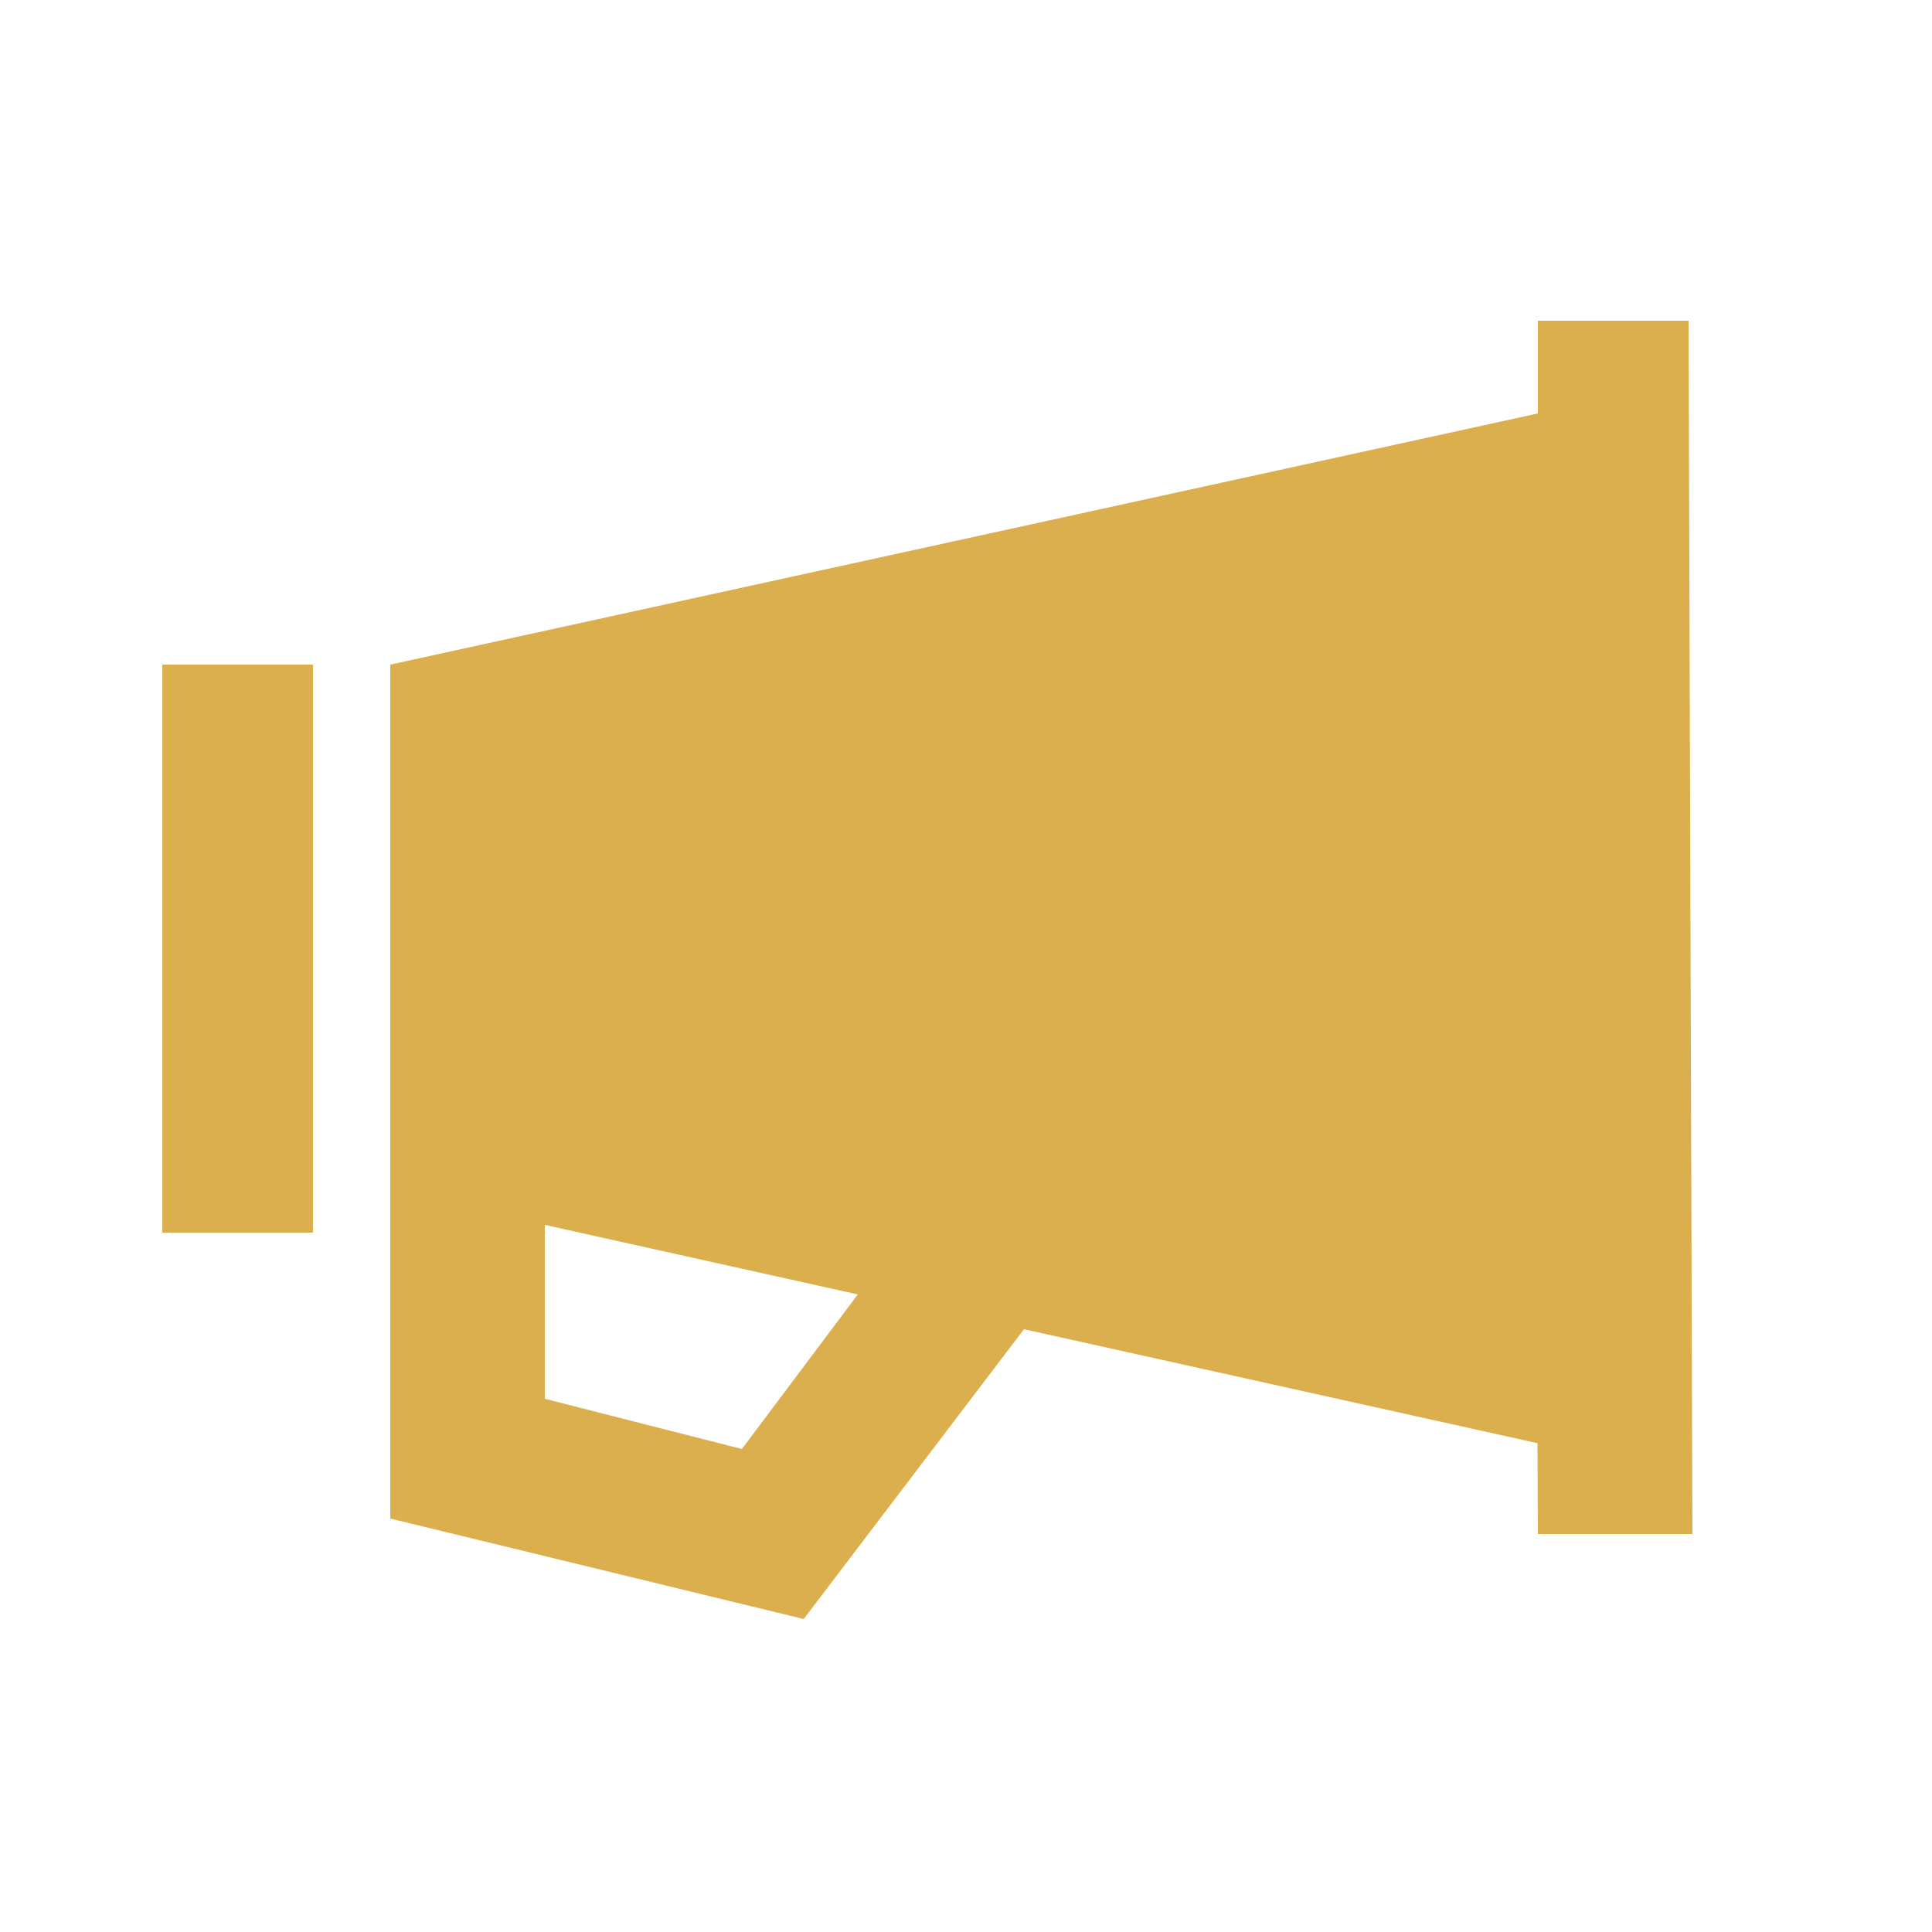 <svg height="24" viewBox="0 0 500 500" width="24" xmlns="http://www.w3.org/2000/svg">
    <path fill="#DCAF4E" d="M 42,172 L 81,172,81,319,42,319,42,172 M 398,107 L 101,172,101,393,208,419,265,344,397.9,373.5,398,397,438,397,437,83,398,83,398,107 M 141,317 L 222,335,192,375,141,362 Z" stroke-width="1.0"/>
</svg>
